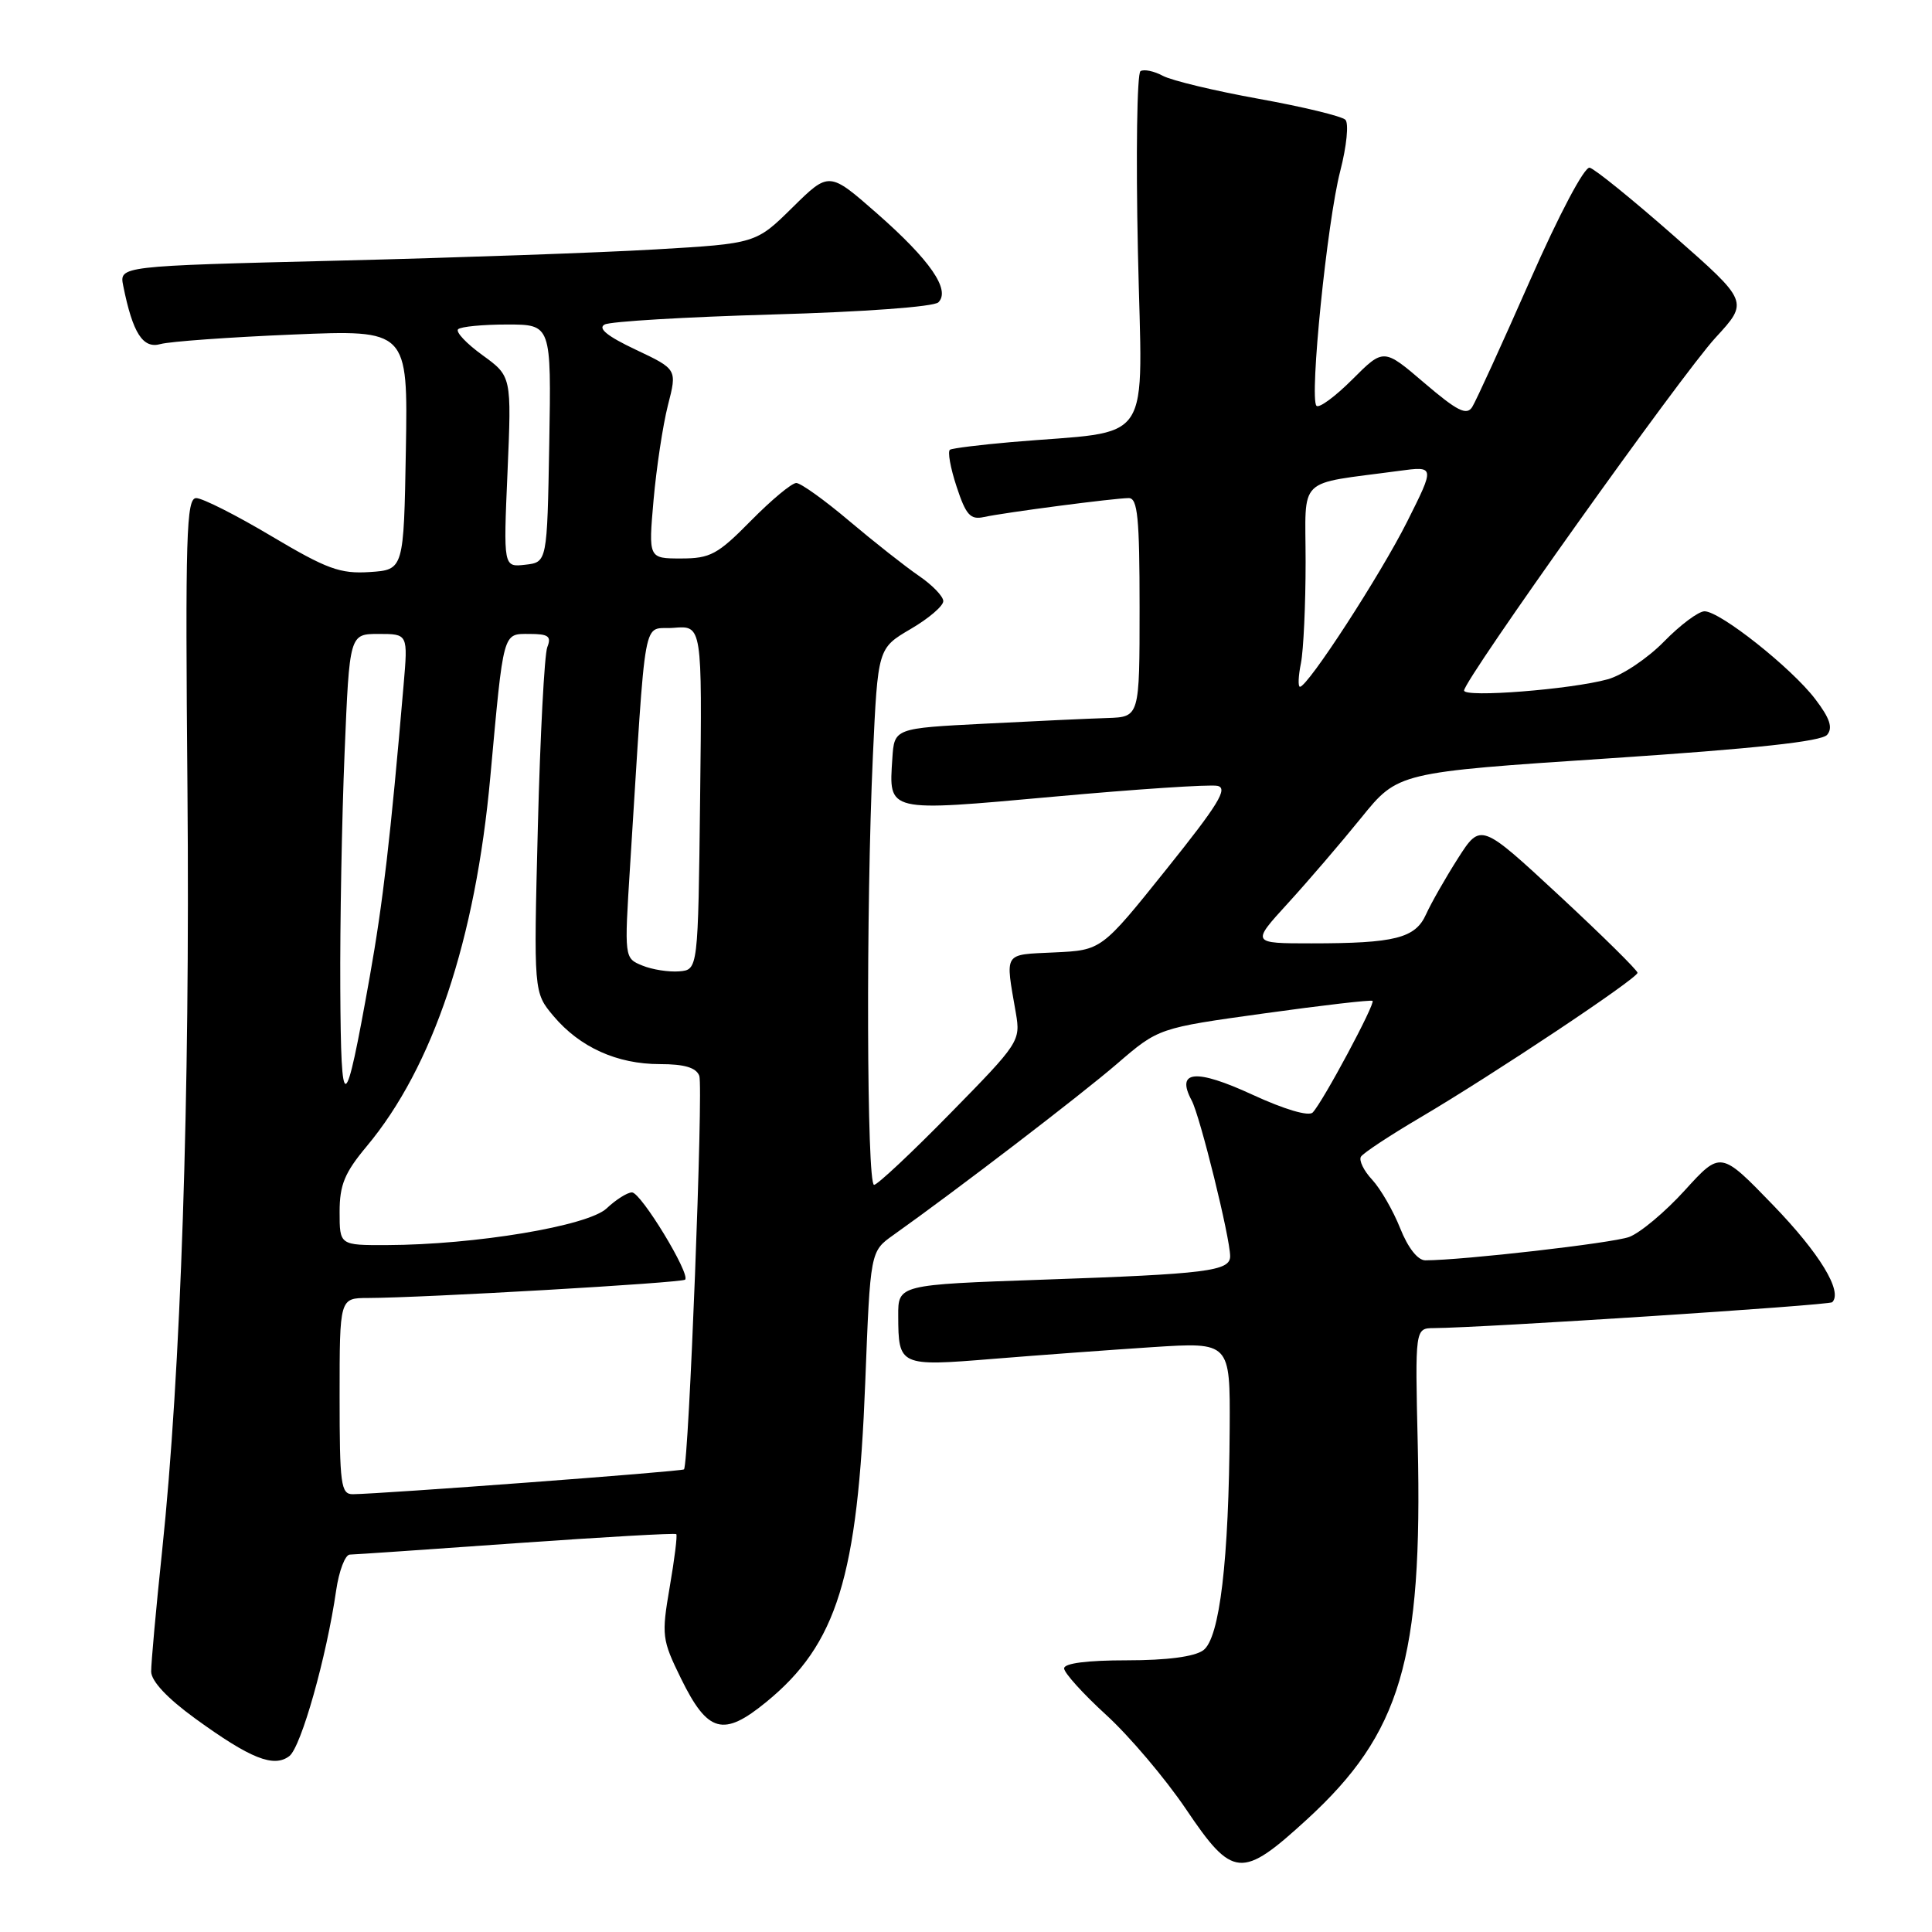 <?xml version="1.0" encoding="UTF-8" standalone="no"?>
<!DOCTYPE svg PUBLIC "-//W3C//DTD SVG 1.1//EN" "http://www.w3.org/Graphics/SVG/1.1/DTD/svg11.dtd" >
<svg xmlns="http://www.w3.org/2000/svg" xmlns:xlink="http://www.w3.org/1999/xlink" version="1.1" viewBox="0 0 256 256">
 <g >
 <path fill="currentColor"
d=" M 173.18 241.08 C 185.63 229.67 188.51 219.91 187.86 191.44 C 187.50 176.00 187.50 176.00 190.00 175.98 C 196.46 175.94 242.37 172.96 242.78 172.55 C 244.20 171.14 241.11 166.07 234.97 159.71 C 228.00 152.50 228.00 152.50 223.25 157.72 C 220.64 160.60 217.31 163.38 215.86 163.91 C 213.61 164.72 193.84 166.99 188.86 167.00 C 187.86 167.00 186.56 165.34 185.53 162.75 C 184.60 160.41 182.93 157.52 181.82 156.32 C 180.70 155.13 180.04 153.75 180.33 153.27 C 180.63 152.78 184.17 150.45 188.19 148.08 C 197.83 142.40 216.96 129.66 216.98 128.90 C 216.99 128.58 212.32 123.97 206.60 118.66 C 196.20 109.02 196.20 109.02 193.17 113.76 C 191.51 116.37 189.62 119.69 188.96 121.15 C 187.54 124.32 184.84 125.00 173.77 125.00 C 165.80 125.00 165.80 125.00 170.65 119.69 C 173.32 116.77 177.69 111.67 180.37 108.36 C 185.24 102.34 185.24 102.34 213.15 100.49 C 232.58 99.20 241.38 98.25 242.11 97.36 C 242.89 96.43 242.46 95.16 240.52 92.62 C 237.37 88.49 227.92 81.00 225.86 81.00 C 225.06 81.00 222.64 82.81 220.49 85.01 C 218.33 87.22 214.98 89.47 213.03 90.01 C 208.19 91.35 194.00 92.47 194.00 91.50 C 194.00 90.08 222.84 49.59 227.32 44.74 C 231.71 39.97 231.71 39.97 221.78 31.24 C 216.31 26.43 211.30 22.37 210.64 22.22 C 209.95 22.06 206.60 28.38 202.71 37.22 C 199.01 45.62 195.57 53.15 195.07 53.94 C 194.33 55.09 193.10 54.47 188.74 50.75 C 183.34 46.13 183.34 46.13 179.20 50.27 C 176.93 52.54 174.79 54.12 174.44 53.77 C 173.48 52.81 175.85 29.36 177.59 22.66 C 178.44 19.37 178.74 16.34 178.27 15.87 C 177.80 15.40 172.65 14.15 166.82 13.10 C 161.00 12.05 155.27 10.68 154.09 10.05 C 152.92 9.42 151.58 9.14 151.12 9.43 C 150.66 9.71 150.50 20.48 150.78 33.36 C 151.34 59.74 153.22 56.92 134.00 58.58 C 129.88 58.94 126.22 59.39 125.88 59.59 C 125.54 59.79 125.93 61.99 126.75 64.47 C 127.99 68.25 128.58 68.90 130.37 68.51 C 133.12 67.91 147.71 66.00 149.57 66.00 C 150.74 66.00 151.00 68.60 151.00 80.50 C 151.00 95.00 151.00 95.00 146.75 95.14 C 144.41 95.21 137.10 95.55 130.50 95.89 C 118.50 96.50 118.50 96.50 118.24 100.50 C 117.77 107.67 117.37 107.58 139.67 105.56 C 150.58 104.57 160.31 103.92 161.31 104.13 C 162.77 104.43 161.45 106.58 154.54 115.20 C 145.96 125.91 145.96 125.91 139.73 126.20 C 132.87 126.53 133.19 126.03 134.61 134.25 C 135.24 137.93 135.05 138.22 125.94 147.50 C 120.82 152.73 116.26 157.00 115.82 157.00 C 114.84 157.00 114.74 120.33 115.66 100.20 C 116.32 85.90 116.32 85.90 120.66 83.35 C 123.05 81.96 125.00 80.29 124.99 79.65 C 124.99 79.02 123.53 77.51 121.74 76.29 C 119.96 75.07 115.82 71.81 112.54 69.04 C 109.27 66.27 106.10 64.00 105.51 64.00 C 104.91 64.00 102.21 66.25 99.50 69.00 C 95.10 73.47 94.12 74.00 90.25 74.00 C 85.92 74.00 85.92 74.00 86.60 66.25 C 86.98 61.99 87.83 56.35 88.50 53.71 C 89.73 48.93 89.73 48.93 84.23 46.33 C 80.48 44.56 79.17 43.50 80.12 43.00 C 80.88 42.59 90.91 42.00 102.41 41.67 C 114.47 41.33 123.75 40.65 124.34 40.06 C 125.98 38.42 123.25 34.47 116.24 28.31 C 109.86 22.71 109.86 22.71 105.01 27.49 C 100.16 32.27 100.16 32.27 86.83 33.05 C 79.50 33.48 60.52 34.15 44.65 34.54 C 15.80 35.25 15.80 35.25 16.33 37.88 C 17.59 44.15 18.93 46.25 21.27 45.59 C 22.50 45.25 30.37 44.68 38.78 44.33 C 54.05 43.69 54.05 43.69 53.78 59.59 C 53.50 75.50 53.50 75.50 48.98 75.80 C 45.07 76.05 43.32 75.41 35.98 71.05 C 31.32 68.27 26.82 66.00 26.00 66.00 C 24.69 66.00 24.54 70.82 24.84 104.75 C 25.19 145.30 23.97 181.85 21.48 205.51 C 20.67 213.20 20.02 220.40 20.03 221.50 C 20.05 222.77 22.18 225.04 25.86 227.71 C 33.20 233.04 36.28 234.26 38.34 232.69 C 39.90 231.49 43.27 219.55 44.54 210.75 C 44.92 208.14 45.74 205.99 46.36 205.99 C 46.99 205.98 56.91 205.30 68.42 204.48 C 79.92 203.67 89.46 203.12 89.61 203.28 C 89.77 203.44 89.38 206.59 88.74 210.29 C 87.64 216.72 87.71 217.26 90.24 222.42 C 93.78 229.63 95.84 230.19 101.54 225.52 C 110.91 217.85 113.65 208.99 114.65 183.16 C 115.32 165.82 115.32 165.82 118.36 163.66 C 126.75 157.70 143.13 145.16 148.01 140.96 C 153.51 136.22 153.51 136.22 167.51 134.28 C 175.20 133.21 181.67 132.46 181.87 132.62 C 182.28 132.94 175.29 146.01 173.94 147.41 C 173.42 147.96 170.20 147.01 165.95 145.05 C 158.43 141.58 155.77 141.83 157.90 145.81 C 159.02 147.90 163.00 164.02 163.00 166.46 C 163.00 168.43 159.92 168.81 138.25 169.56 C 119.00 170.23 119.00 170.23 119.02 174.37 C 119.04 181.00 119.20 181.07 131.55 180.06 C 137.57 179.57 147.11 178.87 152.75 178.50 C 163.00 177.84 163.00 177.84 162.94 189.17 C 162.84 206.75 161.62 217.08 159.44 218.67 C 158.27 219.52 154.66 220.00 149.31 220.00 C 144.06 220.00 141.00 220.39 141.00 221.07 C 141.00 221.66 143.52 224.45 146.60 227.26 C 149.68 230.08 154.41 235.67 157.13 239.69 C 163.35 248.92 164.51 249.02 173.18 241.08 Z  M 45.00 185.00 C 45.00 172.00 45.00 172.00 48.75 171.99 C 56.05 171.97 90.35 169.99 90.78 169.56 C 91.51 168.82 84.93 158.00 83.74 158.00 C 83.13 158.00 81.62 158.95 80.38 160.12 C 77.90 162.45 62.97 164.94 51.25 164.98 C 45.00 165.00 45.00 165.00 45.00 160.59 C 45.00 157.00 45.66 155.40 48.59 151.89 C 57.37 141.39 63.01 124.53 64.97 102.93 C 66.75 83.44 66.59 84.00 70.15 84.00 C 72.67 84.00 73.09 84.31 72.52 85.75 C 72.14 86.71 71.58 97.40 71.27 109.50 C 70.71 131.50 70.71 131.50 73.34 134.63 C 76.83 138.77 81.76 141.00 87.43 141.00 C 90.69 141.00 92.24 141.46 92.66 142.55 C 93.21 144.00 91.27 194.07 90.63 194.70 C 90.35 194.98 50.57 197.95 46.75 197.99 C 45.17 198.00 45.00 196.72 45.00 185.00 Z  M 45.09 131.00 C 45.04 122.47 45.30 108.41 45.66 99.75 C 46.31 84.00 46.31 84.00 50.18 84.00 C 54.06 84.00 54.06 84.00 53.48 90.75 C 51.74 111.05 50.75 119.56 48.98 129.50 C 45.69 147.97 45.18 148.16 45.09 131.00 Z  M 85.11 127.94 C 82.72 126.96 82.72 126.96 83.49 114.73 C 85.69 79.98 85.04 83.54 89.27 83.19 C 93.04 82.88 93.04 82.88 92.77 105.69 C 92.50 128.50 92.50 128.50 90.00 128.71 C 88.62 128.82 86.42 128.48 85.11 127.94 Z  M 172.38 87.88 C 172.72 86.16 173.00 80.12 173.00 74.46 C 173.00 62.92 171.64 64.25 185.33 62.40 C 190.15 61.75 190.15 61.75 186.45 69.13 C 182.90 76.20 173.29 91.00 172.25 91.00 C 171.98 91.00 172.03 89.59 172.38 87.88 Z  M 67.25 62.51 C 67.79 49.86 67.79 49.86 63.93 47.06 C 61.81 45.53 60.35 43.98 60.70 43.63 C 61.05 43.28 63.97 43.00 67.19 43.00 C 73.05 43.00 73.05 43.00 72.78 58.75 C 72.50 74.50 72.50 74.50 69.60 74.83 C 66.70 75.16 66.70 75.16 67.25 62.51 Z "/>
</g>
</svg>
